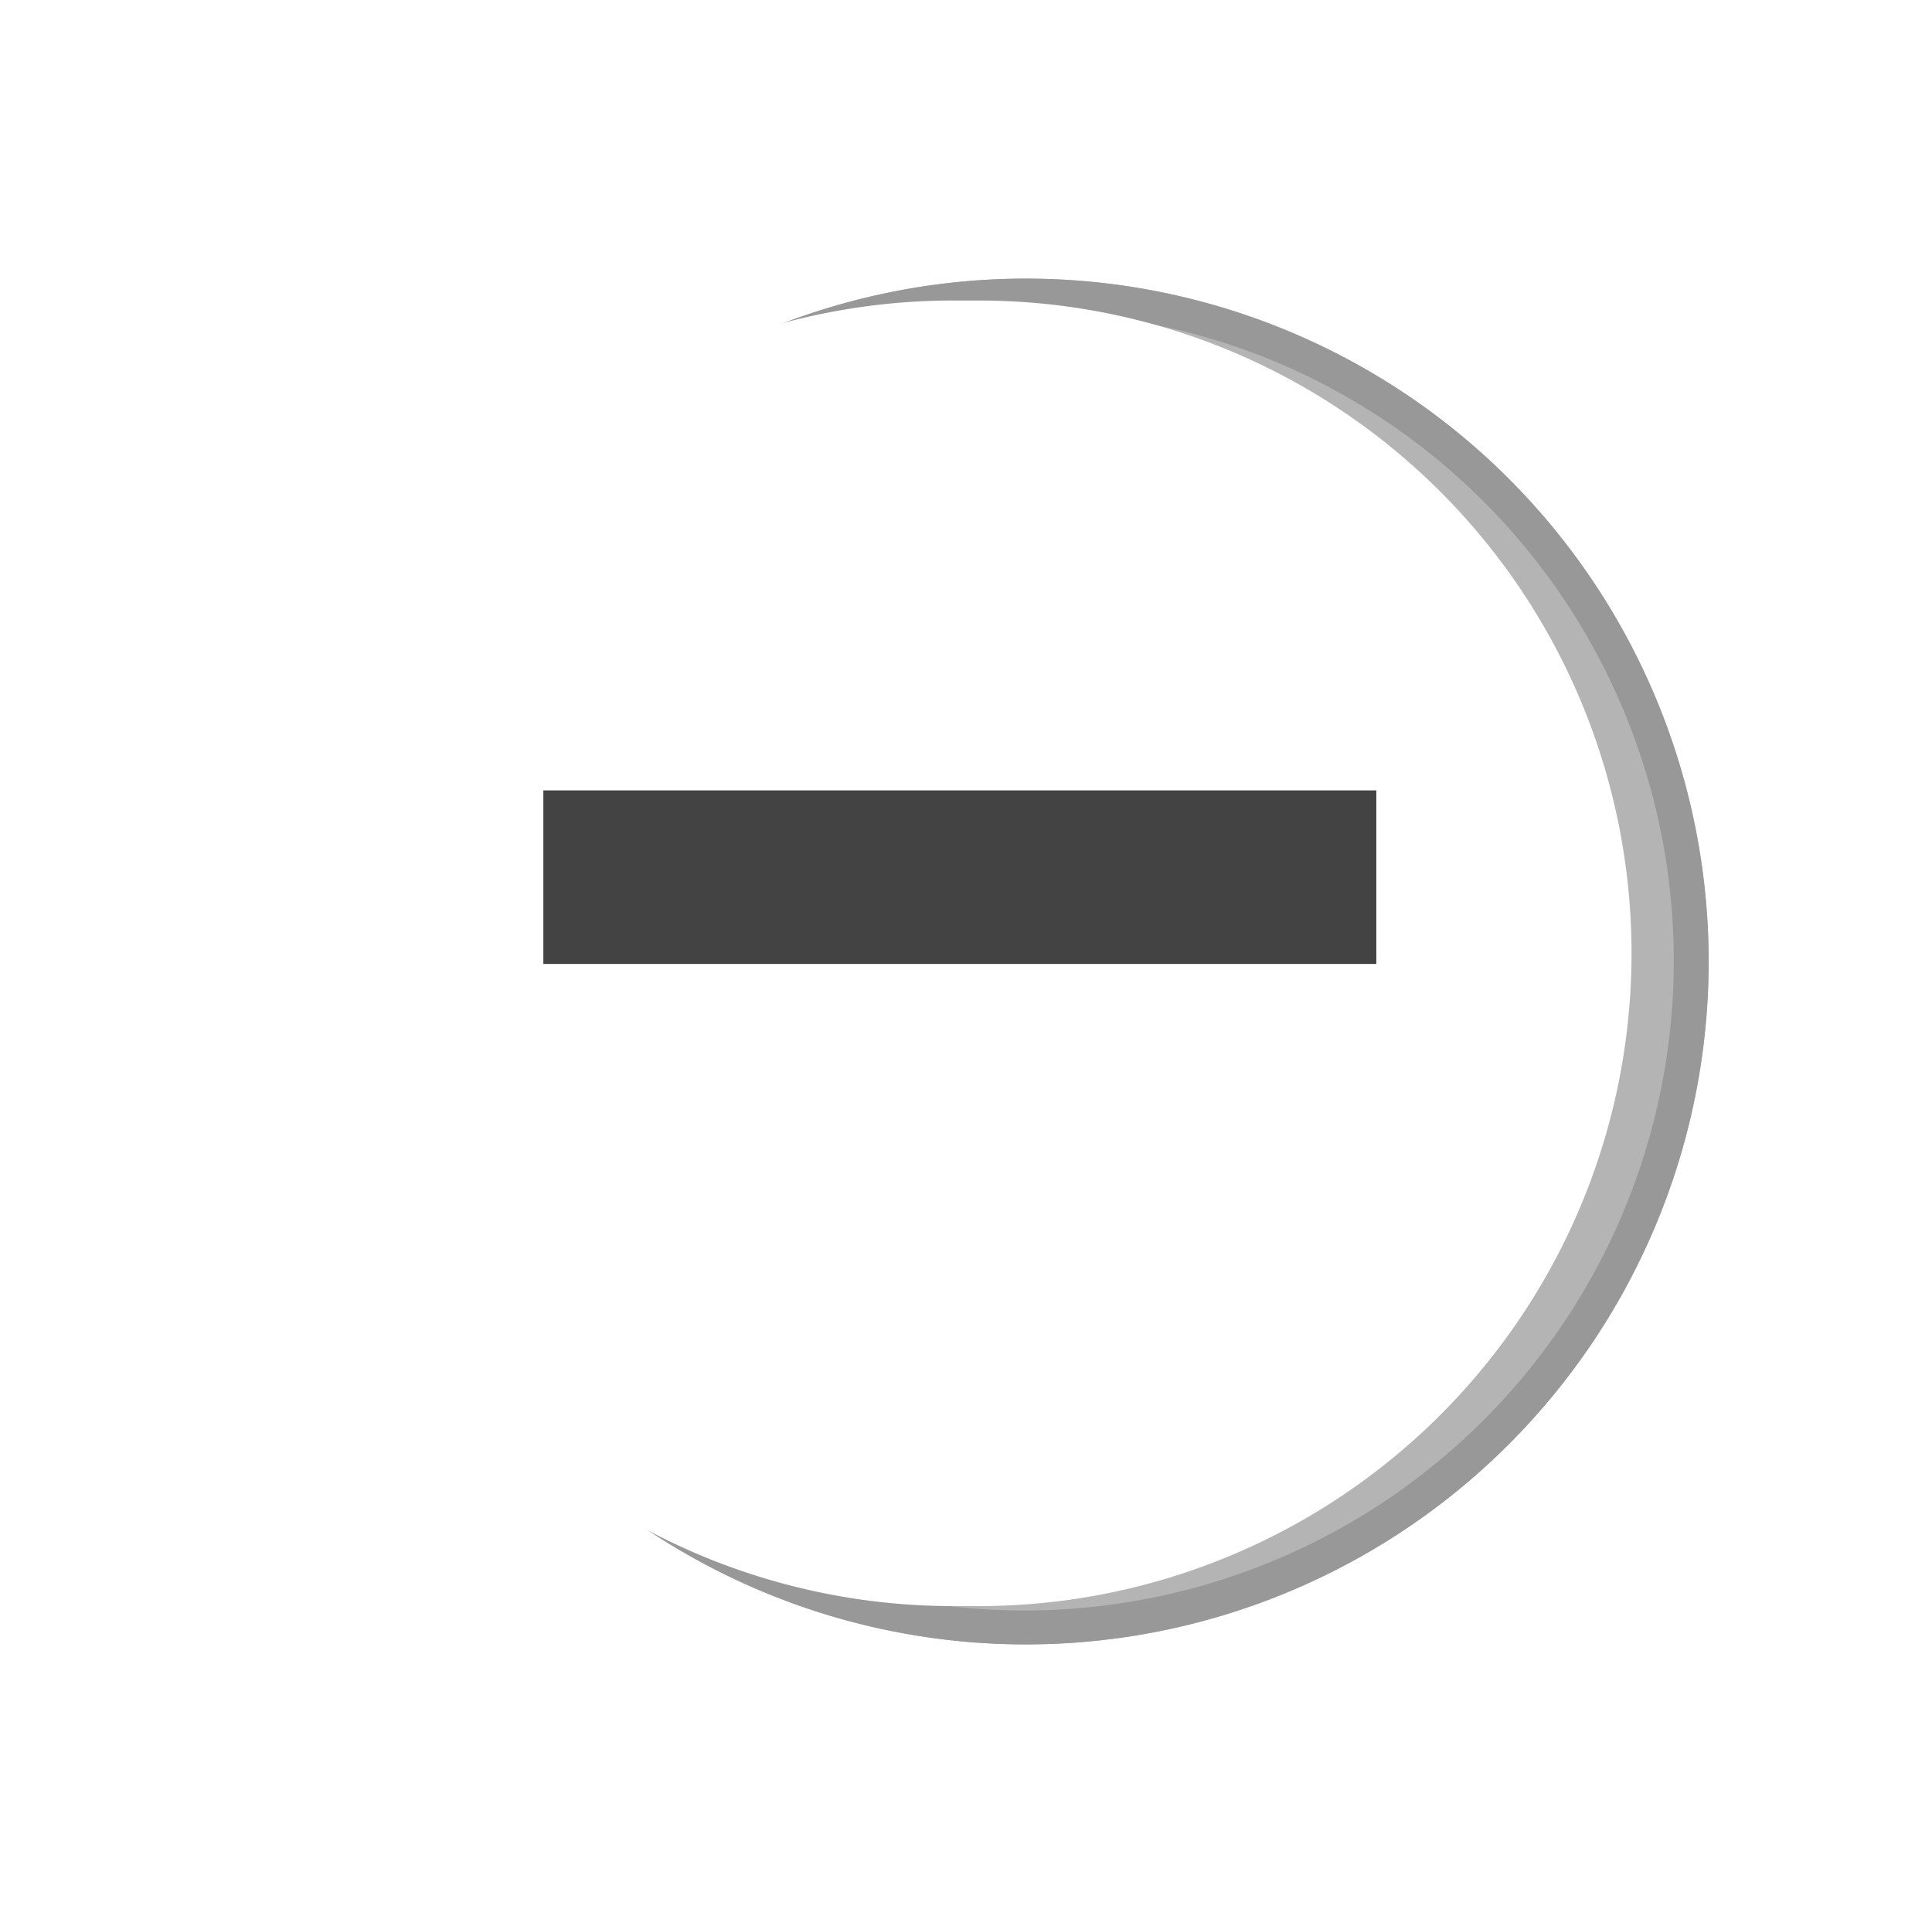 <svg xmlns="http://www.w3.org/2000/svg" xmlns:xlink="http://www.w3.org/1999/xlink" width="57.881" height="57.104" viewBox="0 0 57.881 57.104">
  <defs>
    <filter id="Path_107" x="0" y="0" width="57.881" height="57.104" filterUnits="userSpaceOnUse">
      <feOffset dy="3" input="SourceAlpha"/>
      <feGaussianBlur stdDeviation="3" result="blur"/>
      <feFlood flood-opacity="0.161"/>
      <feComposite operator="in" in2="blur"/>
      <feComposite in="SourceGraphic"/>
    </filter>
  </defs>
  <g id="Group_138" data-name="Group 138" transform="translate(-24 -774)">
    <g id="Group_137" data-name="Group 137" transform="translate(33 780)">
      <g id="Ellipse_21" data-name="Ellipse 21" opacity="0.736">
        <circle id="Ellipse_21-2" data-name="Ellipse 21" cx="20.456" cy="20.456" r="20.456" transform="translate(1.278 2.346)" fill="#999"/>
        <path id="Ellipse_21_-_Outline" data-name="Ellipse 21 - Outline" d="M20.456,1a19.461,19.461,0,0,0-7.573,37.383A19.461,19.461,0,0,0,28.029,2.529,19.333,19.333,0,0,0,20.456,1m0-1A20.456,20.456,0,1,1,0,20.456,20.456,20.456,0,0,1,20.456,0Z" transform="translate(1.278 2.346)" fill="#747373"/>
      </g>
      <g transform="matrix(1, 0, 0, 1, -9, -6)" filter="url(#Path_107)">
        <path id="Path_107-2" data-name="Path 107" d="M188.474,198.6H187.7a19.552,19.552,0,0,1-19.552-19.552h0A19.552,19.552,0,0,1,187.7,159.492h.777a19.552,19.552,0,0,1,19.552,19.552h0A19.552,19.552,0,0,1,188.474,198.6Z" transform="translate(-159.15 -153.49)" fill="#fff"/>
      </g>
    </g>
    <rect id="Rectangle_39" data-name="Rectangle 39" width="24.955" height="5.199" transform="translate(40.278 797.676)" fill="#434343"/>
  </g>
</svg>

